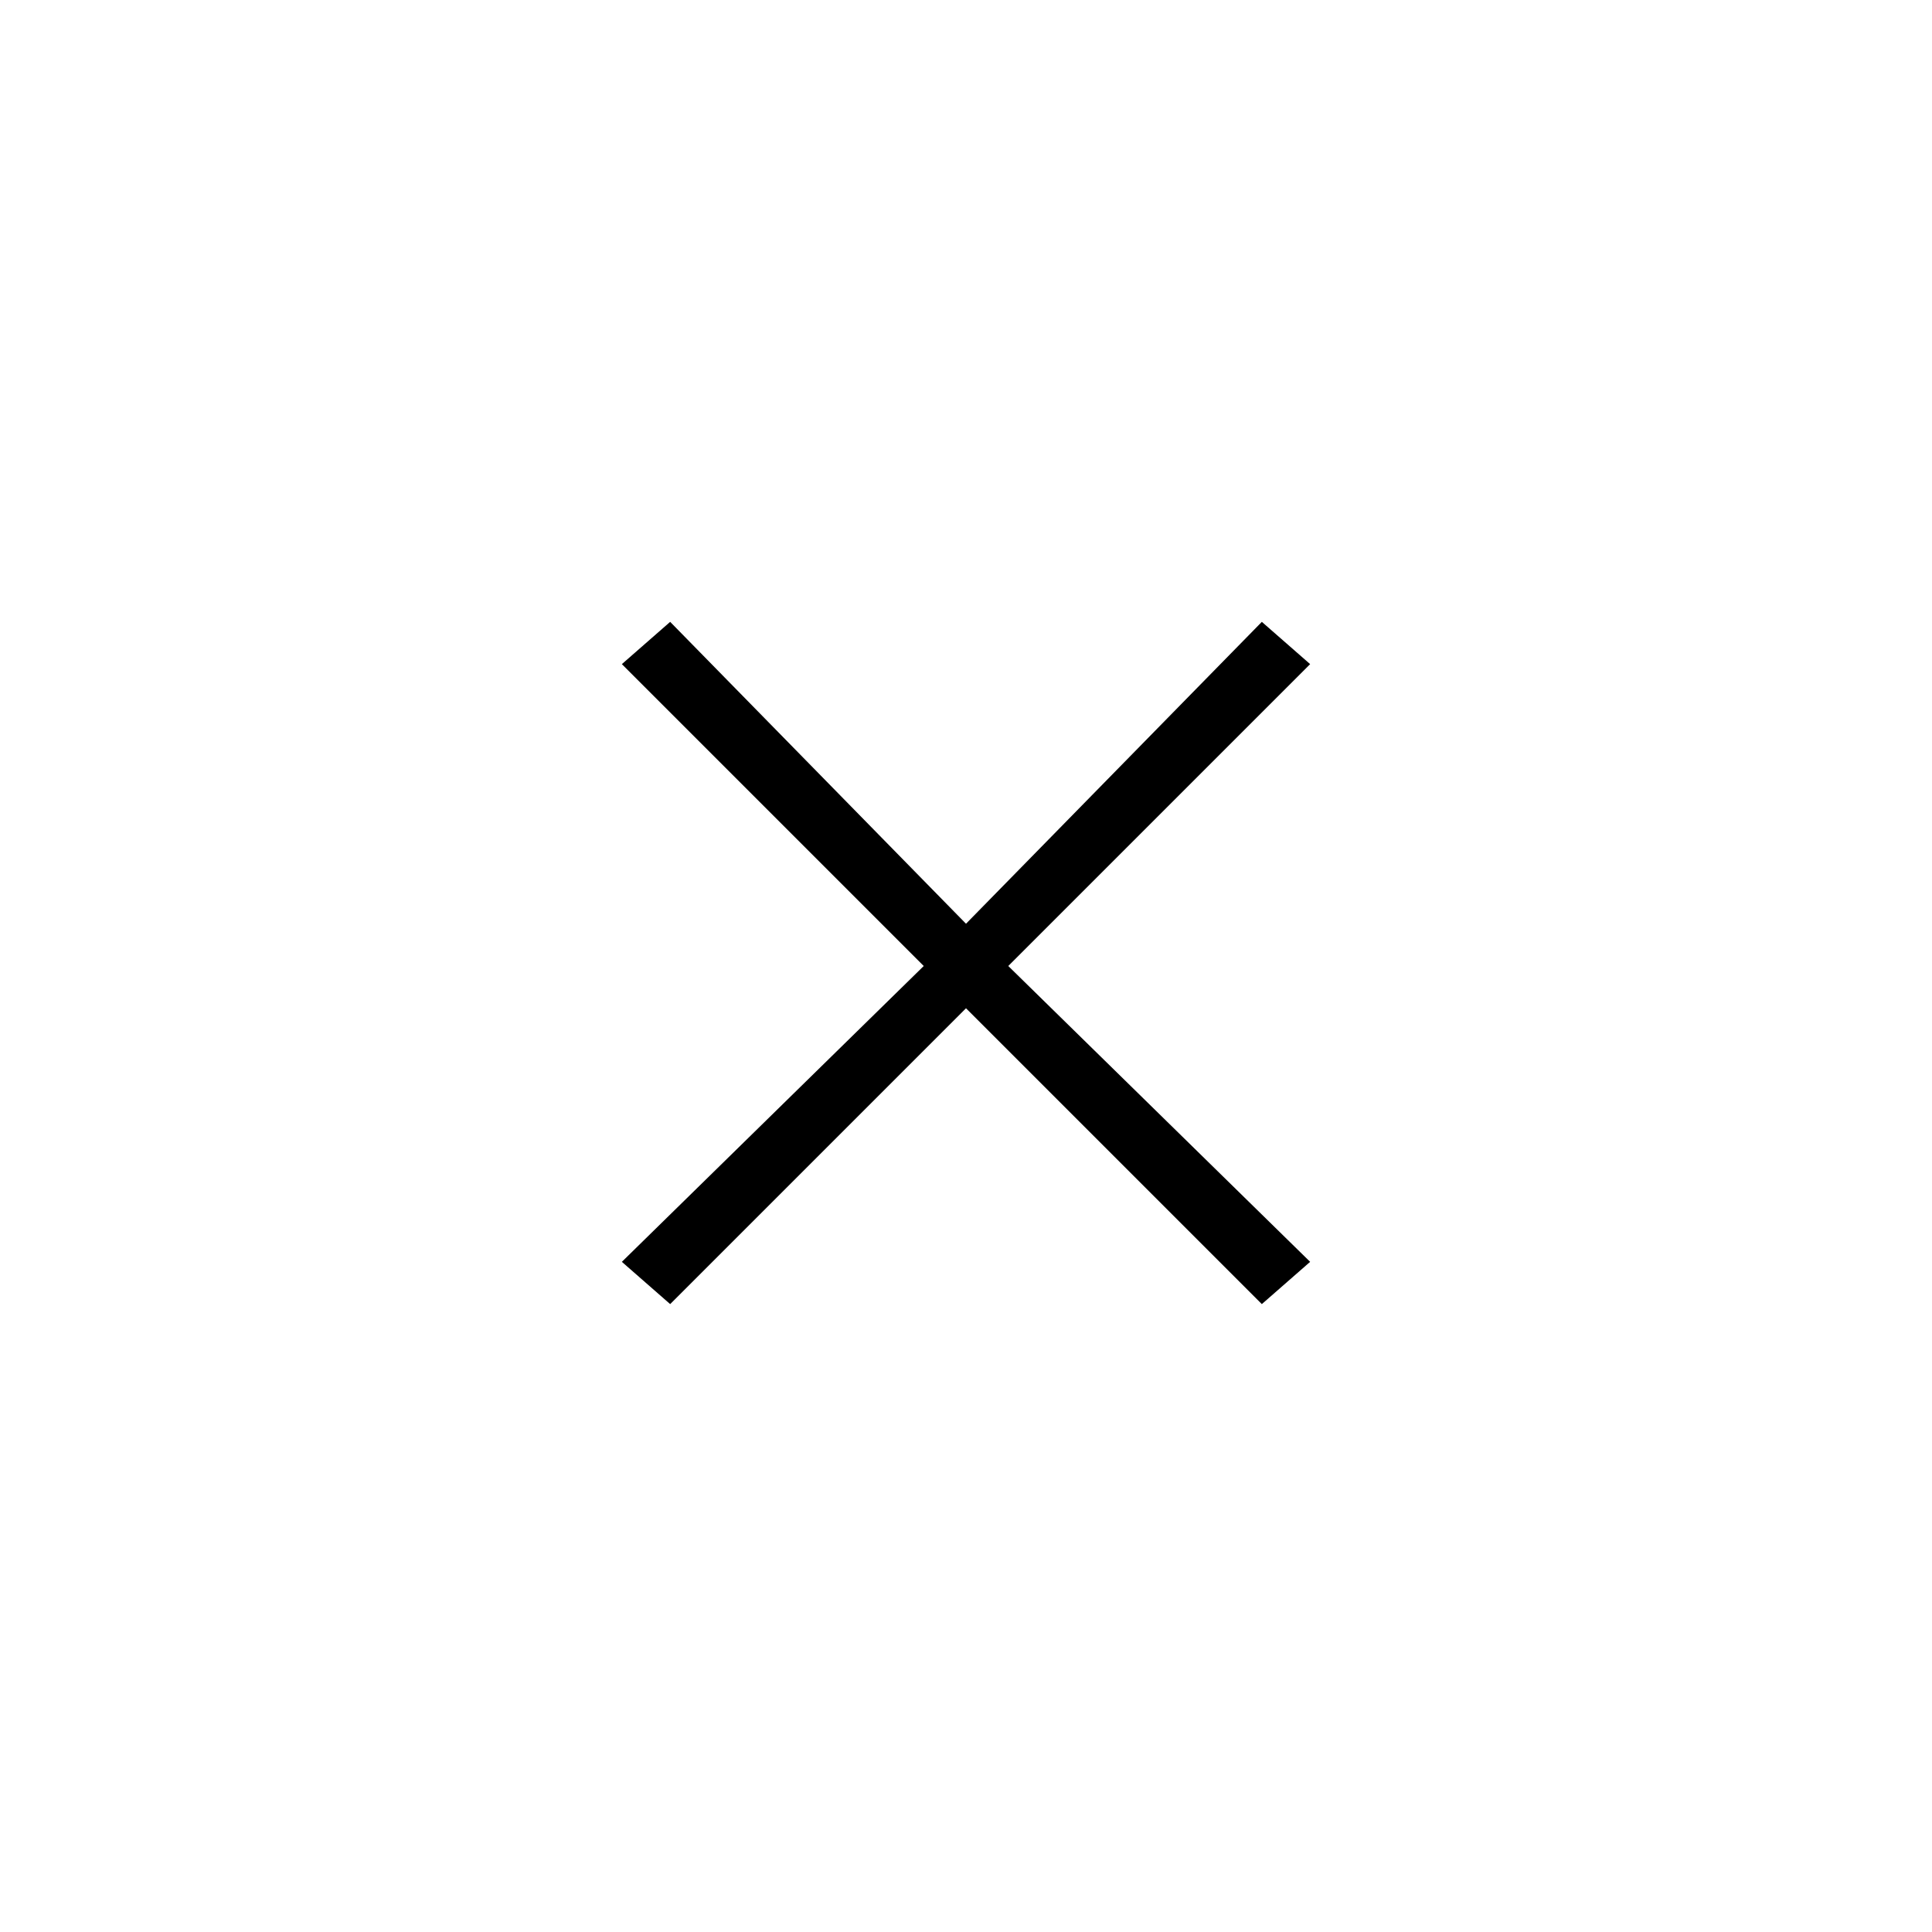 <?xml version="1.0" encoding="utf-8"?>
<!-- Generator: Adobe Illustrator 18.1.1, SVG Export Plug-In . SVG Version: 6.00 Build 0)  -->
<!DOCTYPE svg PUBLIC "-//W3C//DTD SVG 1.1//EN" "http://www.w3.org/Graphics/SVG/1.1/DTD/svg11.dtd">
<svg version="1.1" xmlns="http://www.w3.org/2000/svg" xmlns:xlink="http://www.w3.org/1999/xlink" x="0px" y="0px"
	 viewBox="1900 23.3 32 32" enable-background="new 1900 23.3 32 32" xml:space="preserve">
<g id="Layer_2">
</g>
<g id="Layer_1">
	<polygon fill-rule="evenodd" clip-rule="evenodd" points="1921.7,34.3 1920.9,33.6 1916,38.6 1911.1,33.6 1910.3,34.3 1915.3,39.3 
		1910.3,44.2 1911.1,44.9 1916,40 1920.9,44.9 1921.7,44.2 1916.7,39.3 	"/>
</g>
<g id="Layer_4">
</g>
</svg>
